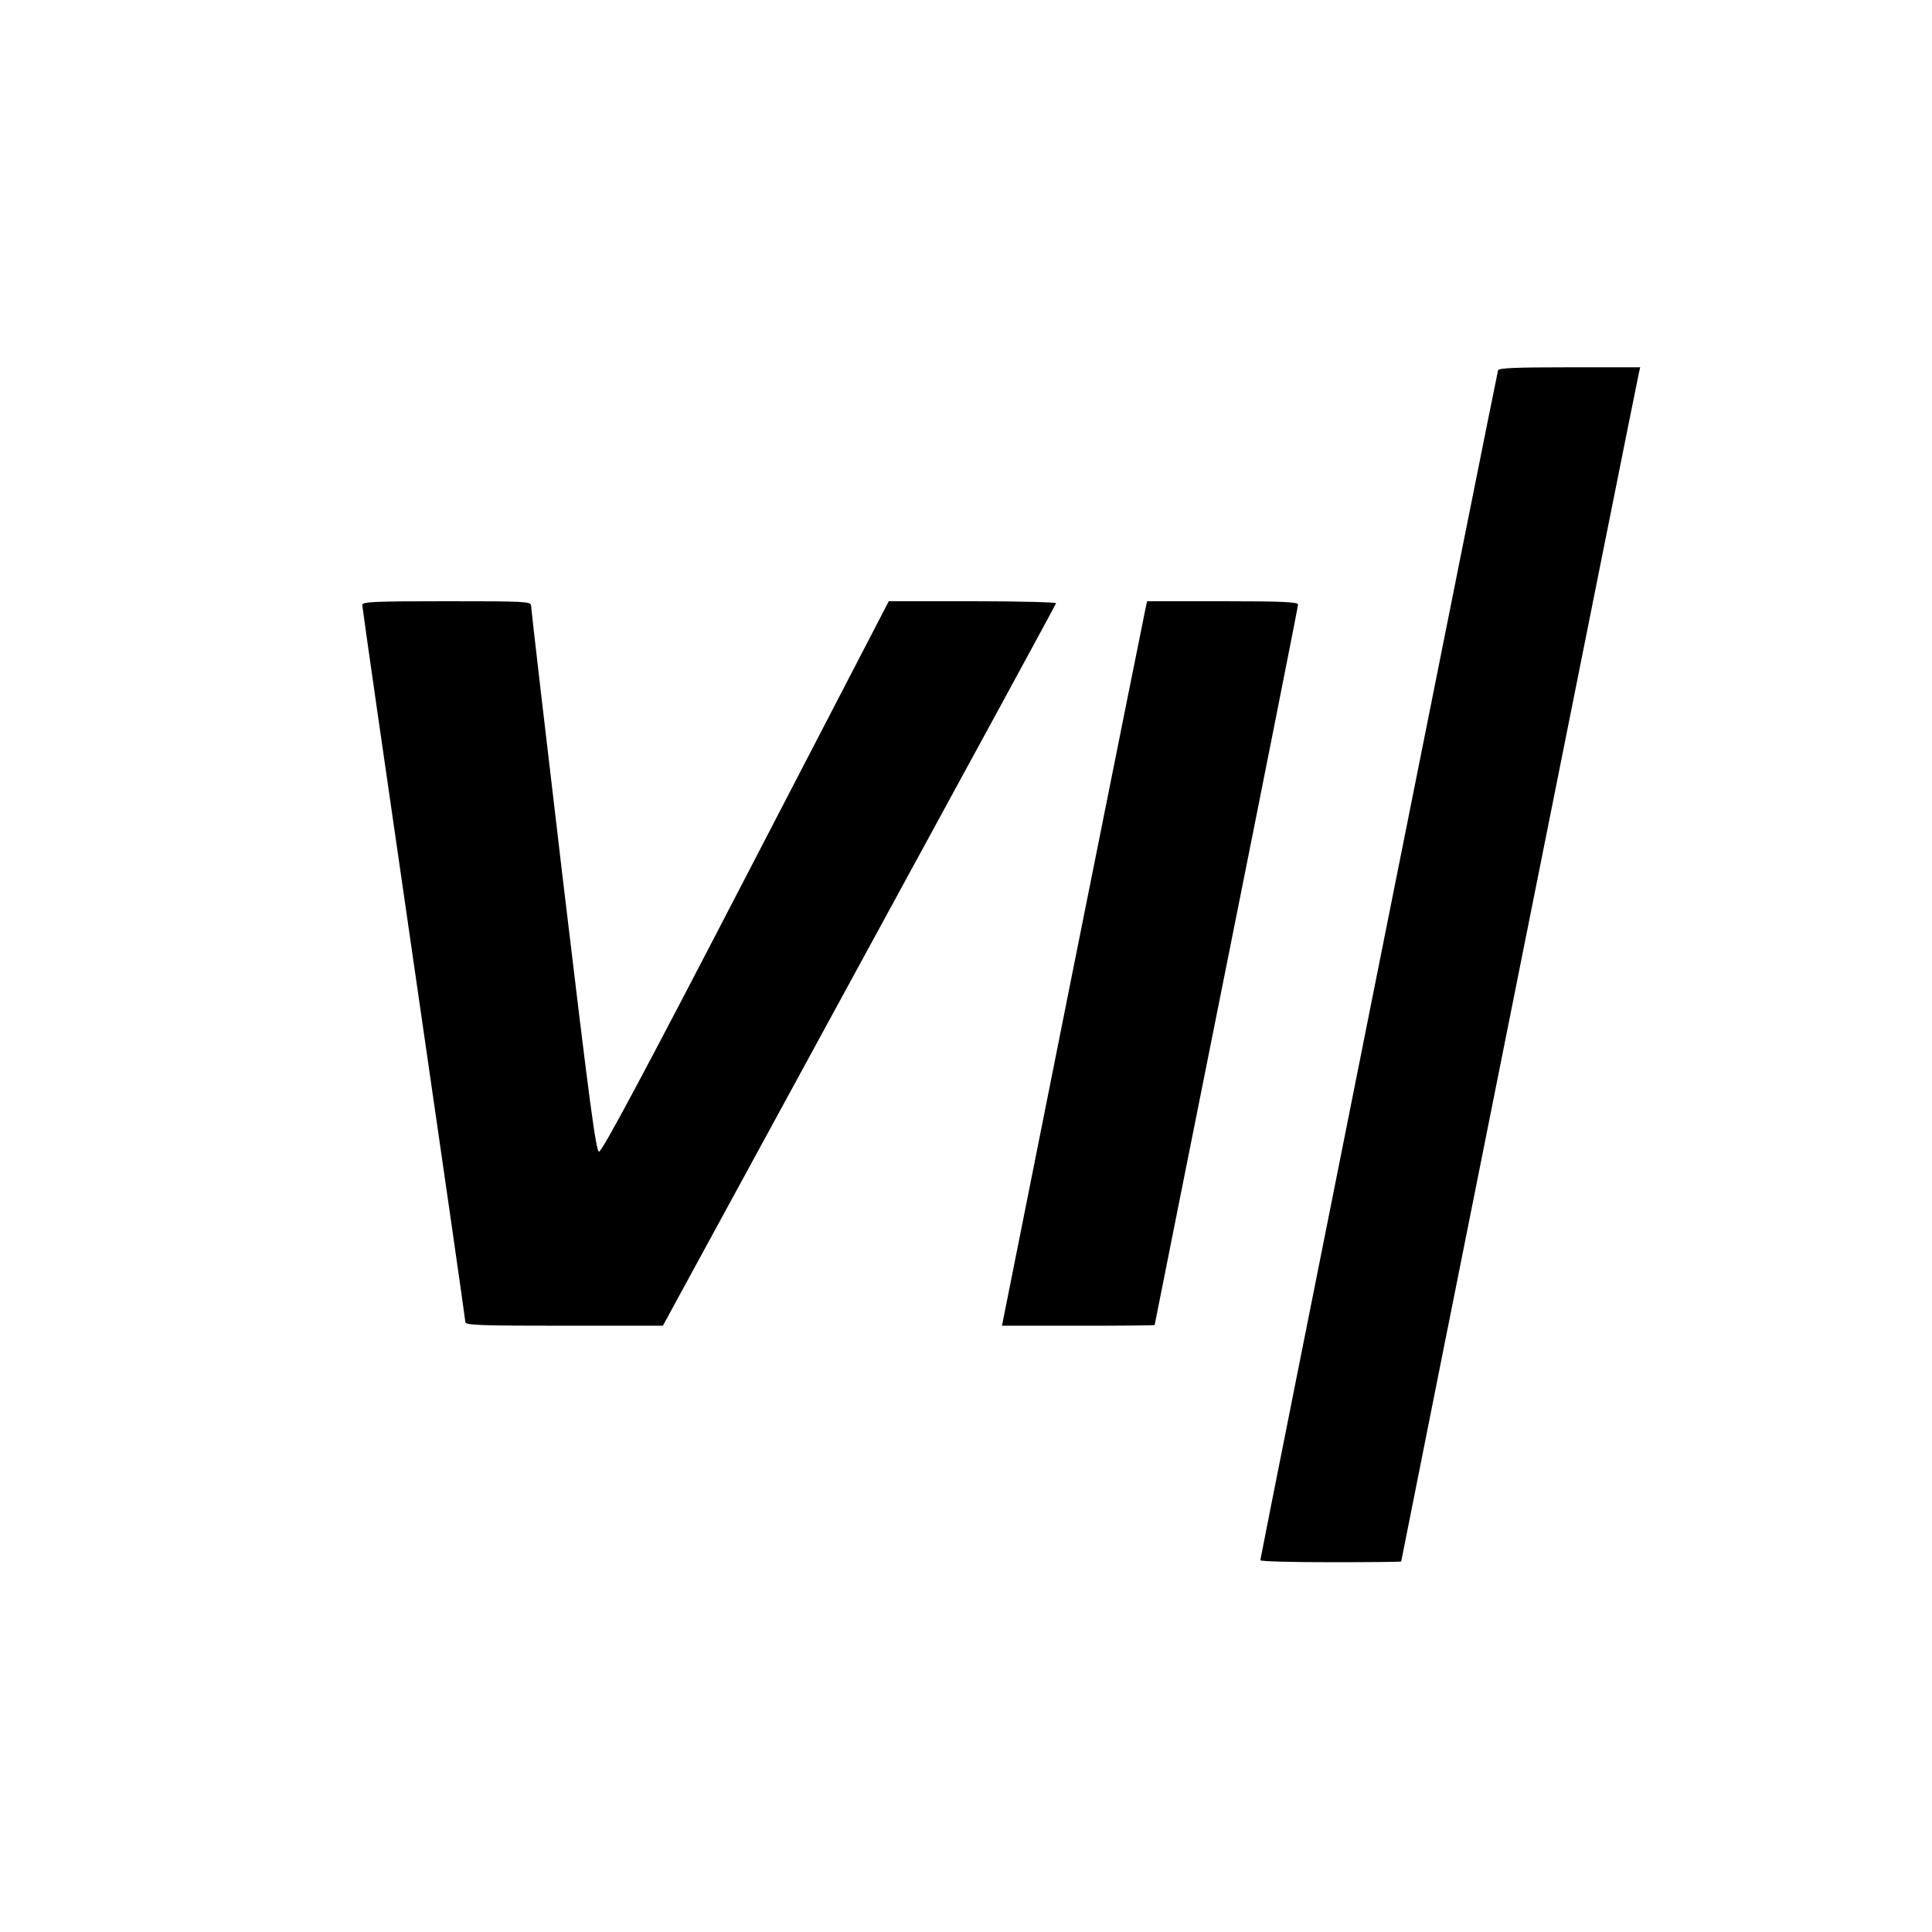 <?xml version="1.0" standalone="no"?>
<!DOCTYPE svg PUBLIC "-//W3C//DTD SVG 20010904//EN"
 "http://www.w3.org/TR/2001/REC-SVG-20010904/DTD/svg10.dtd">
<svg version="1.0" xmlns="http://www.w3.org/2000/svg"
 width="768pt" height="768pt" viewBox="0 0 768 768"
 preserveAspectRatio="xMidYMid meet">
<g transform="translate(0,768) scale(0.1,-0.1)"
fill="#000000" stroke="none">
<path d="M5955 6208 c-5 -16 -945 -4720 -945 -4730 0 -5 126 -8 280 -8 154 0
280 1 280 3 0 4 939 4702 945 4725 l5 22 -280 0 c-216 0 -282 -3 -285 -12z"/>
<path d="M1440 5275 c0 -8 92 -649 205 -1426 113 -777 205 -1418 205 -1425 0
-12 69 -14 393 -14 l392 0 780 1432 c429 787 782 1435 783 1440 2 4 -147 8
-331 8 l-334 0 -568 -1095 c-414 -799 -573 -1095 -584 -1093 -12 3 -37 188
-143 1078 -70 591 -127 1083 -127 1093 -1 16 -24 17 -336 17 -286 0 -335 -2
-335 -15z"/>
<path d="M4555 5268 c-3 -13 -133 -661 -289 -1440 l-283 -1418 303 0 c167 0
304 1 304 3 0 1 128 643 285 1427 157 784 285 1430 285 1437 0 10 -65 13 -300
13 l-300 0 -5 -22z"/>
</g>
</svg>

